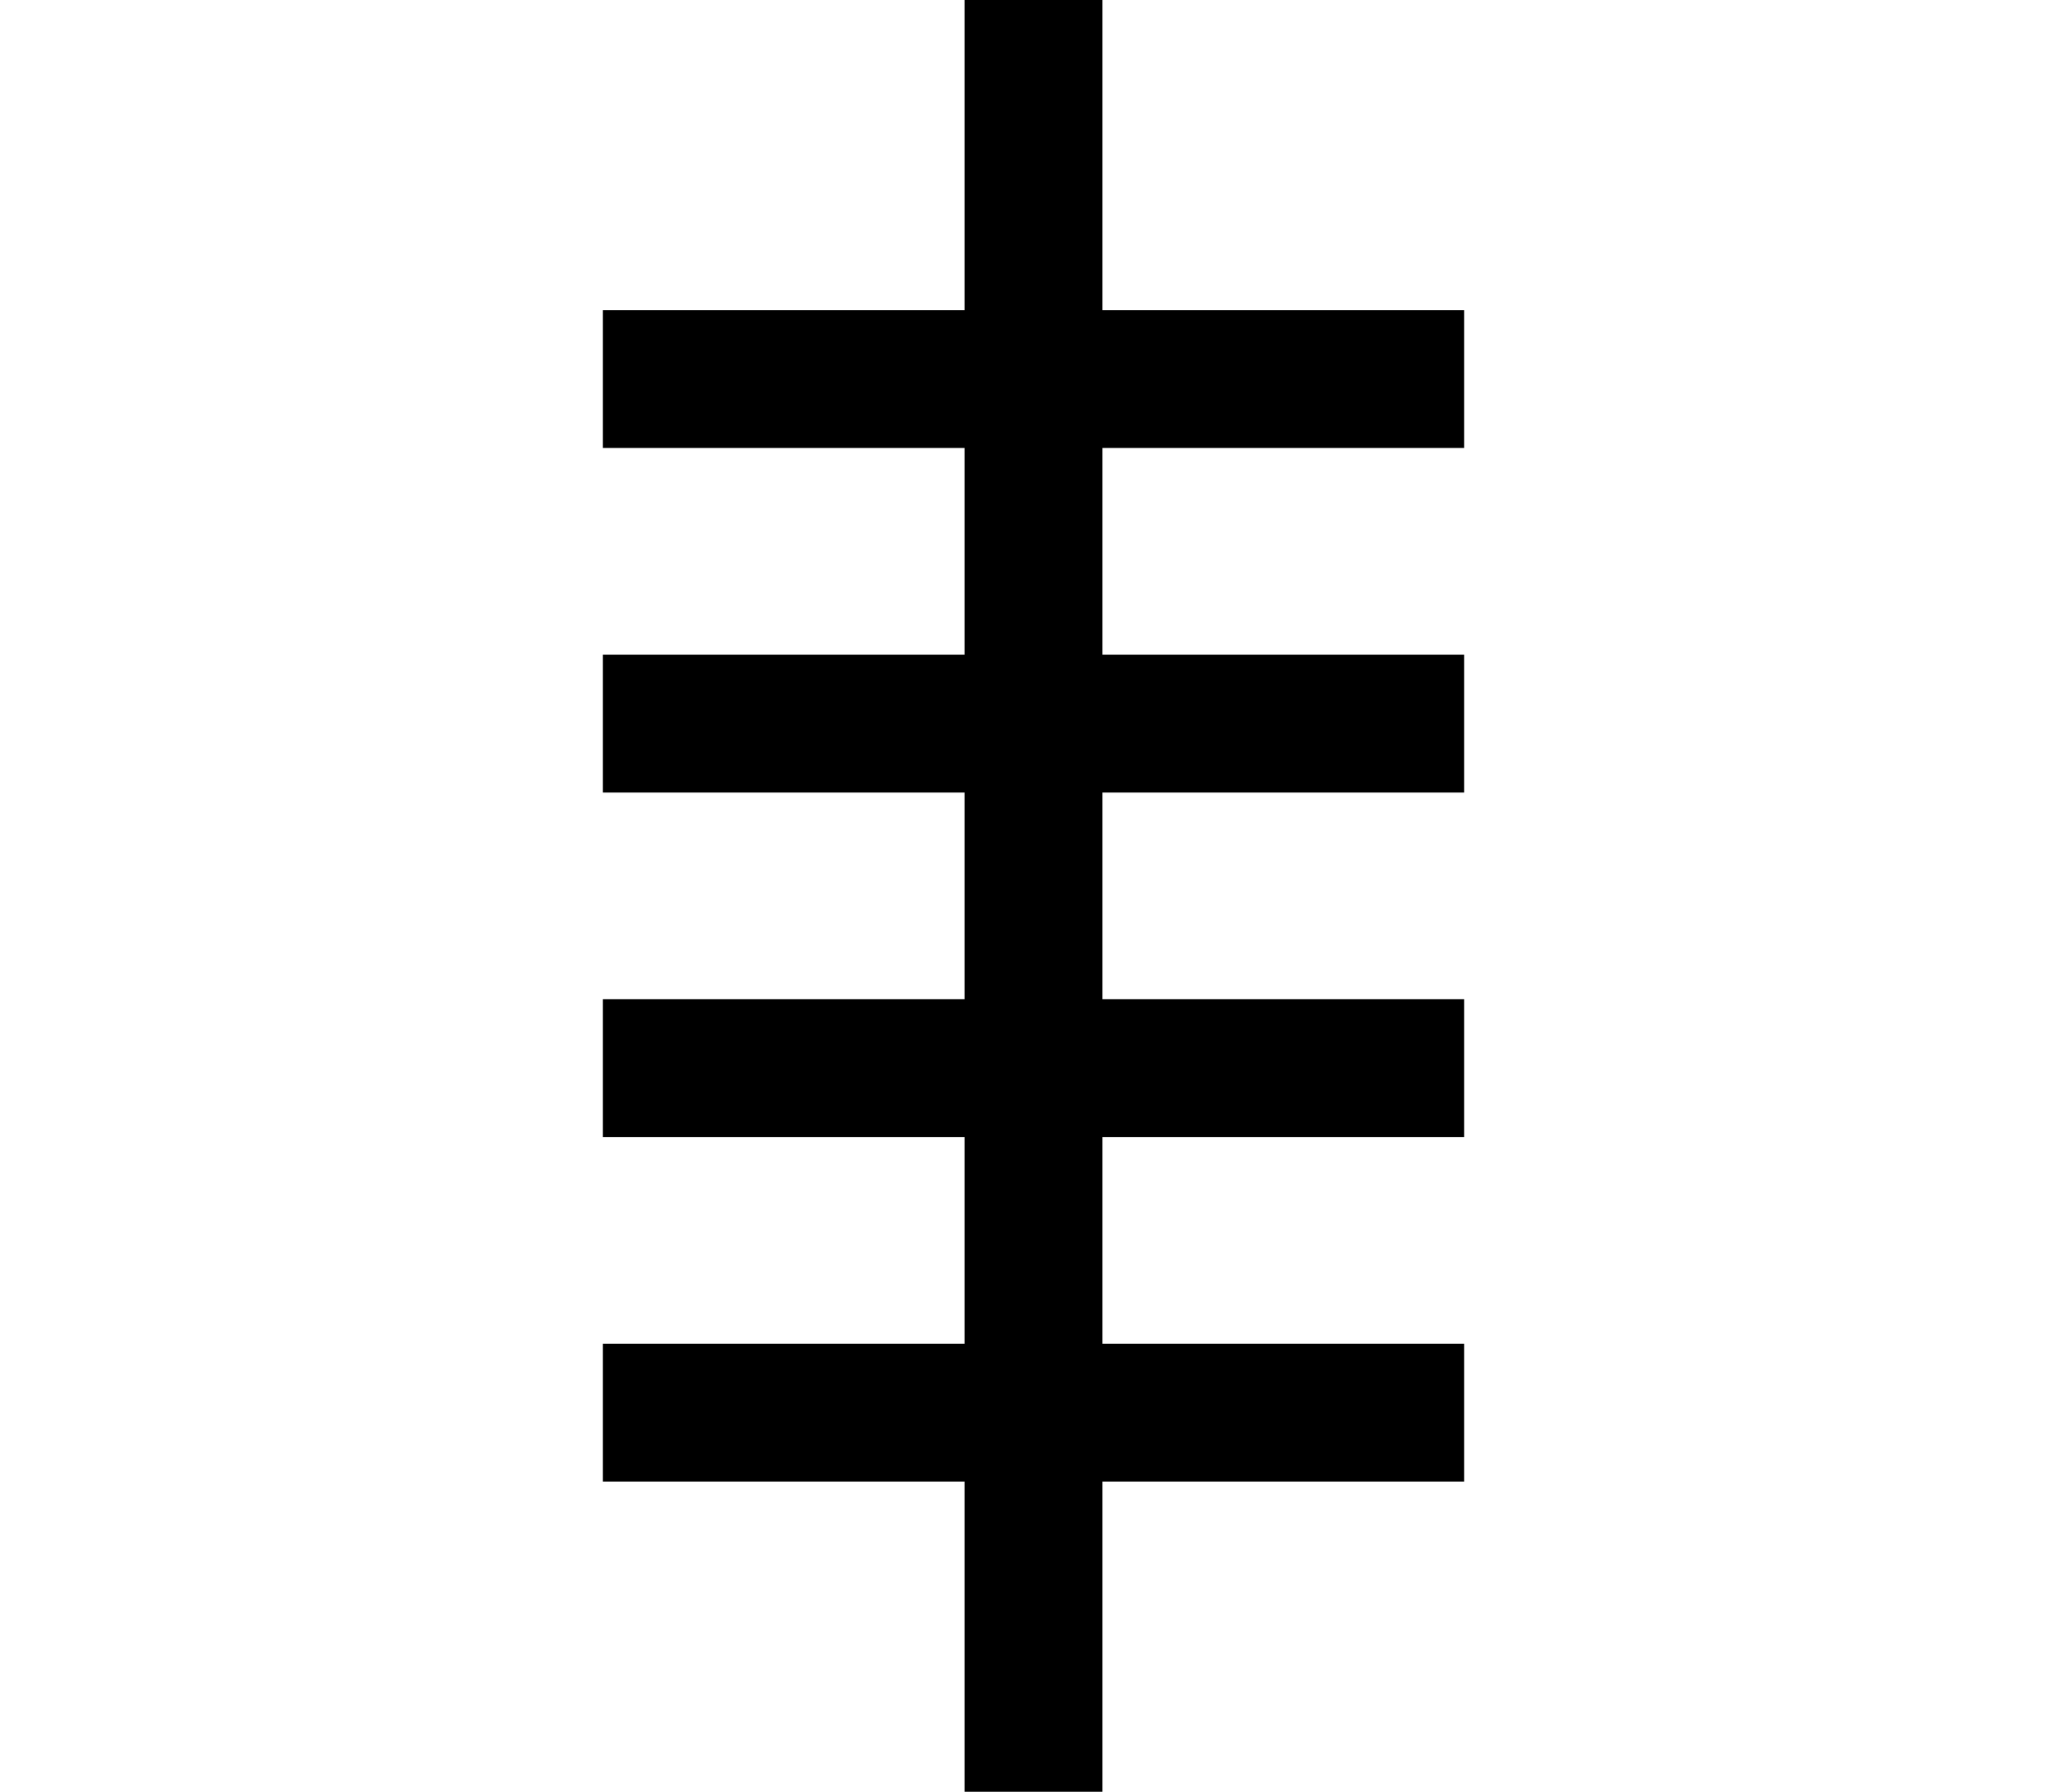 <?xml version="1.0" encoding="UTF-8" standalone="no"?>
<!-- Created with Inkscape (http://www.inkscape.org/) -->
<svg
   xmlns:dc="http://purl.org/dc/elements/1.1/"
   xmlns:cc="http://web.resource.org/cc/"
   xmlns:rdf="http://www.w3.org/1999/02/22-rdf-syntax-ns#"
   xmlns:svg="http://www.w3.org/2000/svg"
   xmlns="http://www.w3.org/2000/svg"
   xmlns:sodipodi="http://sodipodi.sourceforge.net/DTD/sodipodi-0.dtd"
   xmlns:inkscape="http://www.inkscape.org/namespaces/inkscape"
   width="60"
   height="52"
   id="Ogham vertical letter eadhadh"
   sodipodi:version="0.32"
   inkscape:version="0.44"
   version="1.0"
   sodipodi:docbase="D:\Home\Wikipedia\up"
   sodipodi:docname="Ogham vertical letter eadhadh.svg">
  <defs
     id="defs2154" />
  <sodipodi:namedview
     id="base"
     pagecolor="#ffffff"
     bordercolor="#666666"
     borderopacity="1.0"
     gridtolerance="10000"
     guidetolerance="10"
     objecttolerance="10"
     inkscape:pageopacity="0.0"
     inkscape:pageshadow="2"
     inkscape:zoom="9.9807648"
     inkscape:cx="30"
     inkscape:cy="26.000011"
     inkscape:document-units="px"
     inkscape:current-layer="layer1"
     inkscape:window-width="1024"
     inkscape:window-height="682"
     inkscape:window-x="-4"
     inkscape:window-y="-4" />
  <g
     inkscape:label="Layer 1"
     inkscape:groupmode="layer"
     id="layer1"
     transform="translate(-531.143,60.495)">
    <path
       style="fill:black;fill-opacity:1;fill-rule:evenodd;stroke:none;stroke-width:4;stroke-linecap:square;stroke-linejoin:miter;stroke-miterlimit:4;stroke-dasharray:none;stroke-opacity:1"
       d="M 548.643,-17.495 L 559.143,-17.495 L 559.143,-8.495 L 563.143,-8.495 L 563.143,-17.495 L 573.643,-17.495 L 573.643,-21.495 L 563.143,-21.495 L 563.143,-27.495 L 573.643,-27.495 L 573.643,-31.495 L 563.143,-31.495 L 563.143,-37.495 L 573.643,-37.495 L 573.643,-41.495 L 563.143,-41.495 L 563.143,-47.495 L 573.643,-47.495 L 573.643,-51.495 L 563.143,-51.495 L 563.143,-60.495 L 559.143,-60.495 L 559.143,-51.495 L 548.643,-51.495 L 548.643,-47.495 L 559.143,-47.495 L 559.143,-41.495 L 548.643,-41.495 L 548.643,-37.495 L 559.143,-37.495 L 559.143,-31.495 L 548.643,-31.495 L 548.643,-27.495 L 559.143,-27.495 L 559.143,-21.495 L 548.643,-21.495 L 548.643,-17.495 z "
       id="path3984" />
  </g>
</svg>
